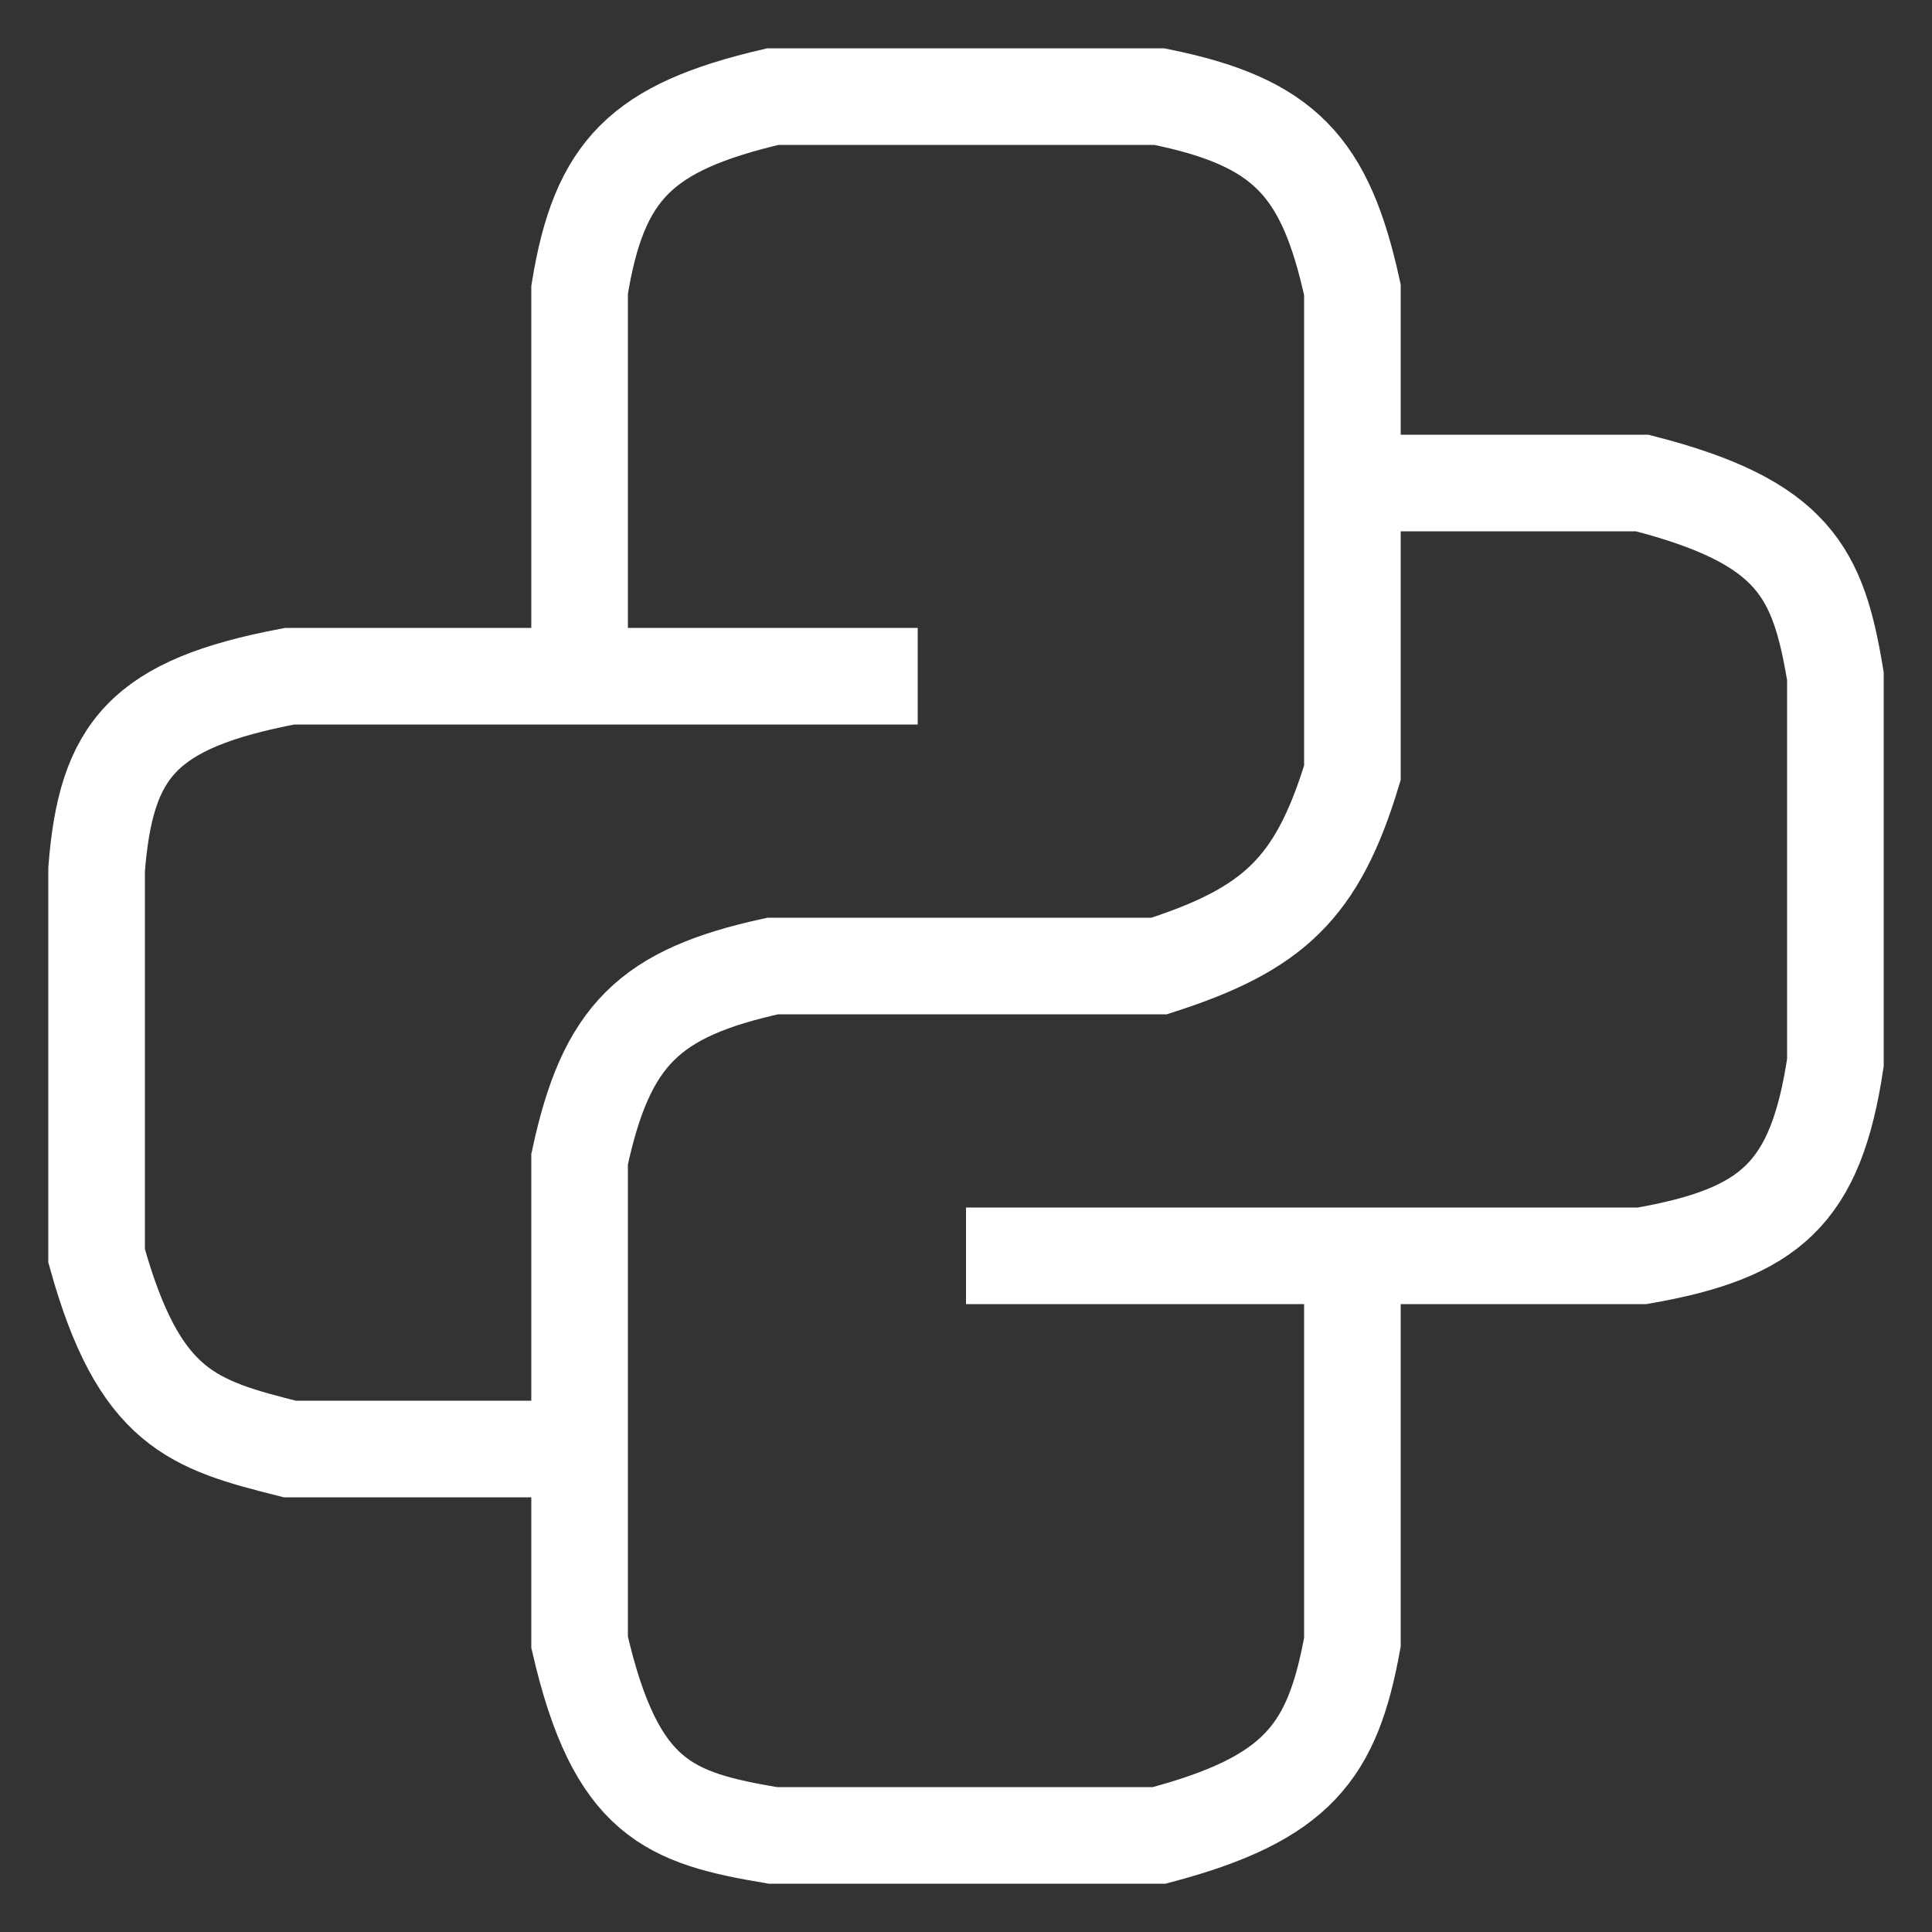 <svg width="20" height="20" viewBox="0 0 20 20" fill="none" xmlns="http://www.w3.org/2000/svg">
<rect x="0" y="0" width="20" height="20" fill="#333333" stroke="none"/>
<path d="M9.5 7H6M6 7H3C1.477 7.287 1.097 7.764 1 9V13C1.442 14.589 1.999 14.748 3 15H6M6 7V3C6.202 1.757 6.638 1.319 8 1H12C13.3 1.262 13.72 1.724 14 3V5M6 15V17C6.375 18.629 6.932 18.82 8 19H12C13.437 18.619 13.794 18.131 14 17V13M6 15V12C6.276 10.716 6.719 10.28 8 10H12C13.18 9.619 13.636 9.199 14 8V5M14 13H17C18.328 12.768 18.796 12.355 19 11V7C18.823 5.934 18.579 5.405 17 5H14M14 13H10" stroke="white"/>
</svg>

